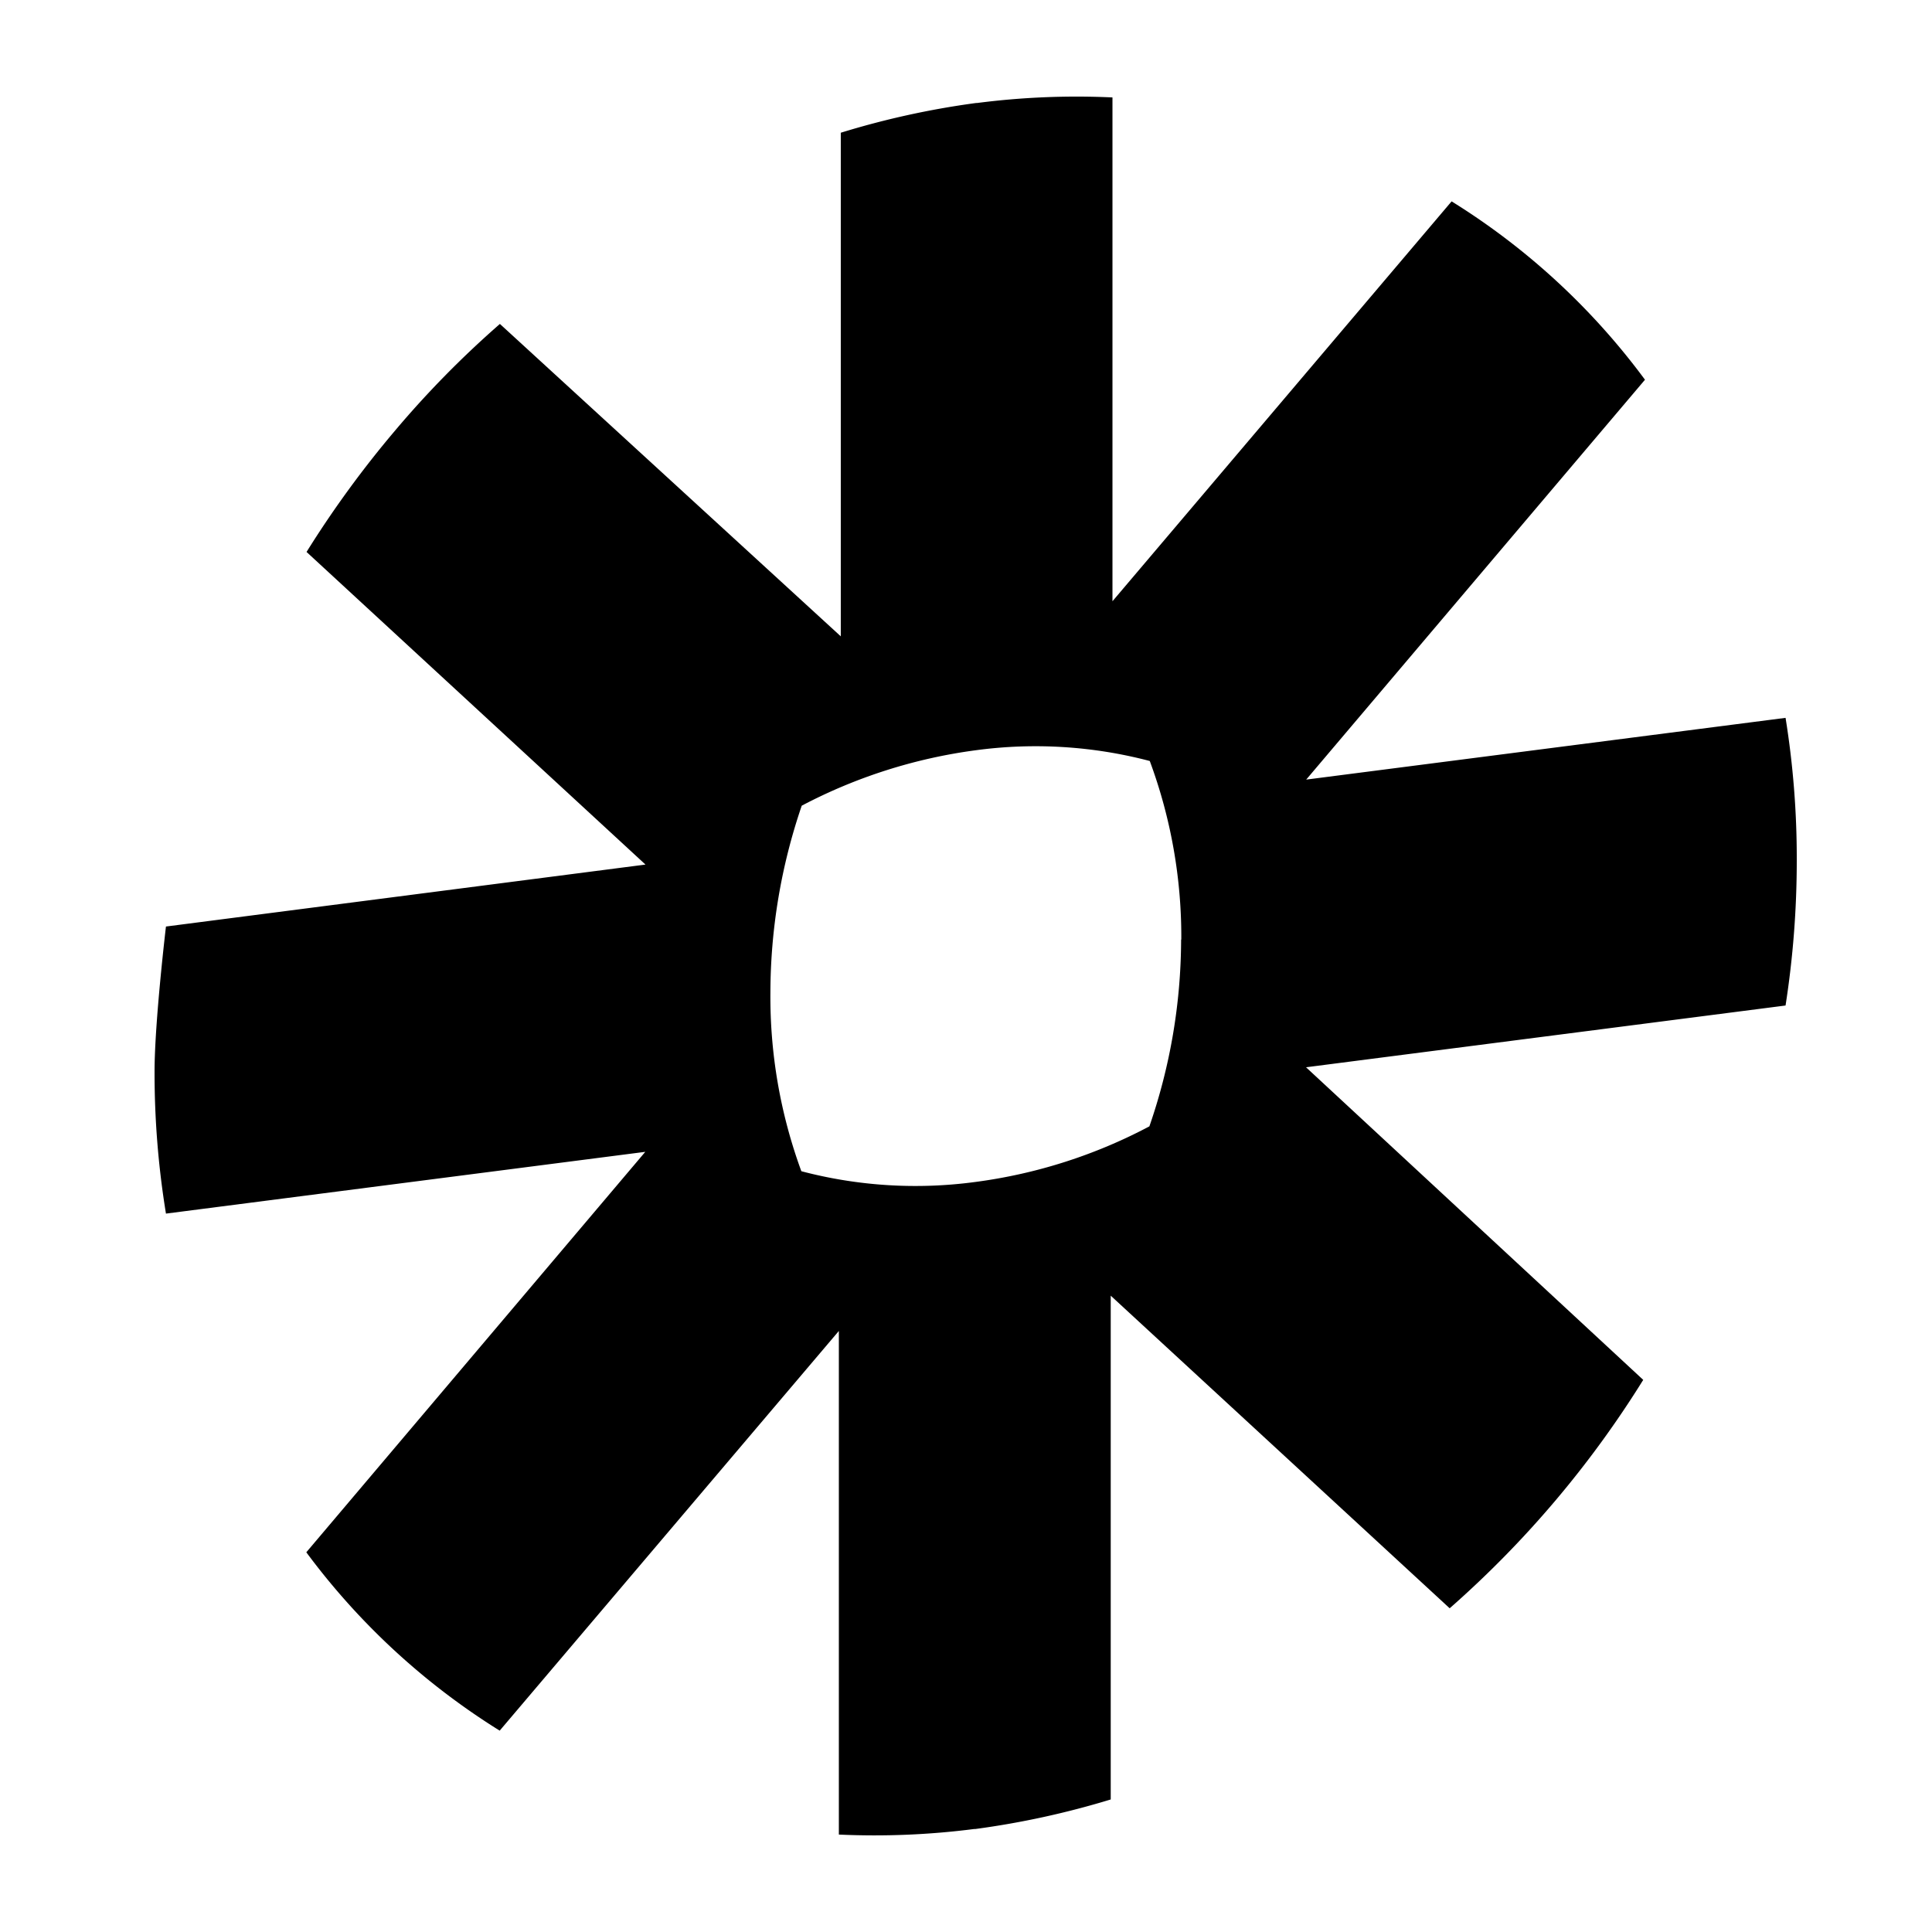 <svg xmlns="http://www.w3.org/2000/svg" width="100" height="100" fill="none"><path fill="#000" d="M61.134 48.65a29.734 29.734 0 0 1-1.642 9.65 26.617 26.617 0 0 1-9.007 2.878 23.2 23.2 0 0 1-9.007-.556 26.19 26.19 0 0 1-1.602-9.272c.01-3.282.558-6.54 1.622-9.648a26.937 26.937 0 0 1 9.007-2.869 23.202 23.202 0 0 1 9.007.556 26.193 26.193 0 0 1 1.632 9.222l-.01.04Zm31.285-11.494-24.81 3.196 17.535-20.697a36.076 36.076 0 0 0-10.009-9.232L57.581 31.12V5.043a40.096 40.096 0 0 0-7.006.288h-.05a43.339 43.339 0 0 0-7.006 1.539v26.067l-17.644-16.17a50.698 50.698 0 0 0-5.425 5.519 53.539 53.539 0 0 0-4.583 6.283L33.41 44.75 8.59 47.957S8 52.919 8 55.46a45.15 45.15 0 0 0 .59 7.356l24.81-3.197-17.545 20.727a36.365 36.365 0 0 0 10.009 9.232L43.419 68.89v26.067c2.34.107 4.684.01 7.006-.288h.06a44.016 44.016 0 0 0 7.006-1.529V67.064l17.544 16.18a52.84 52.84 0 0 0 10.018-11.822L67.6 55.242l24.82-3.197a48.71 48.71 0 0 0 .58-7.484v-.07a45.62 45.62 0 0 0-.58-7.335Z"/></svg>